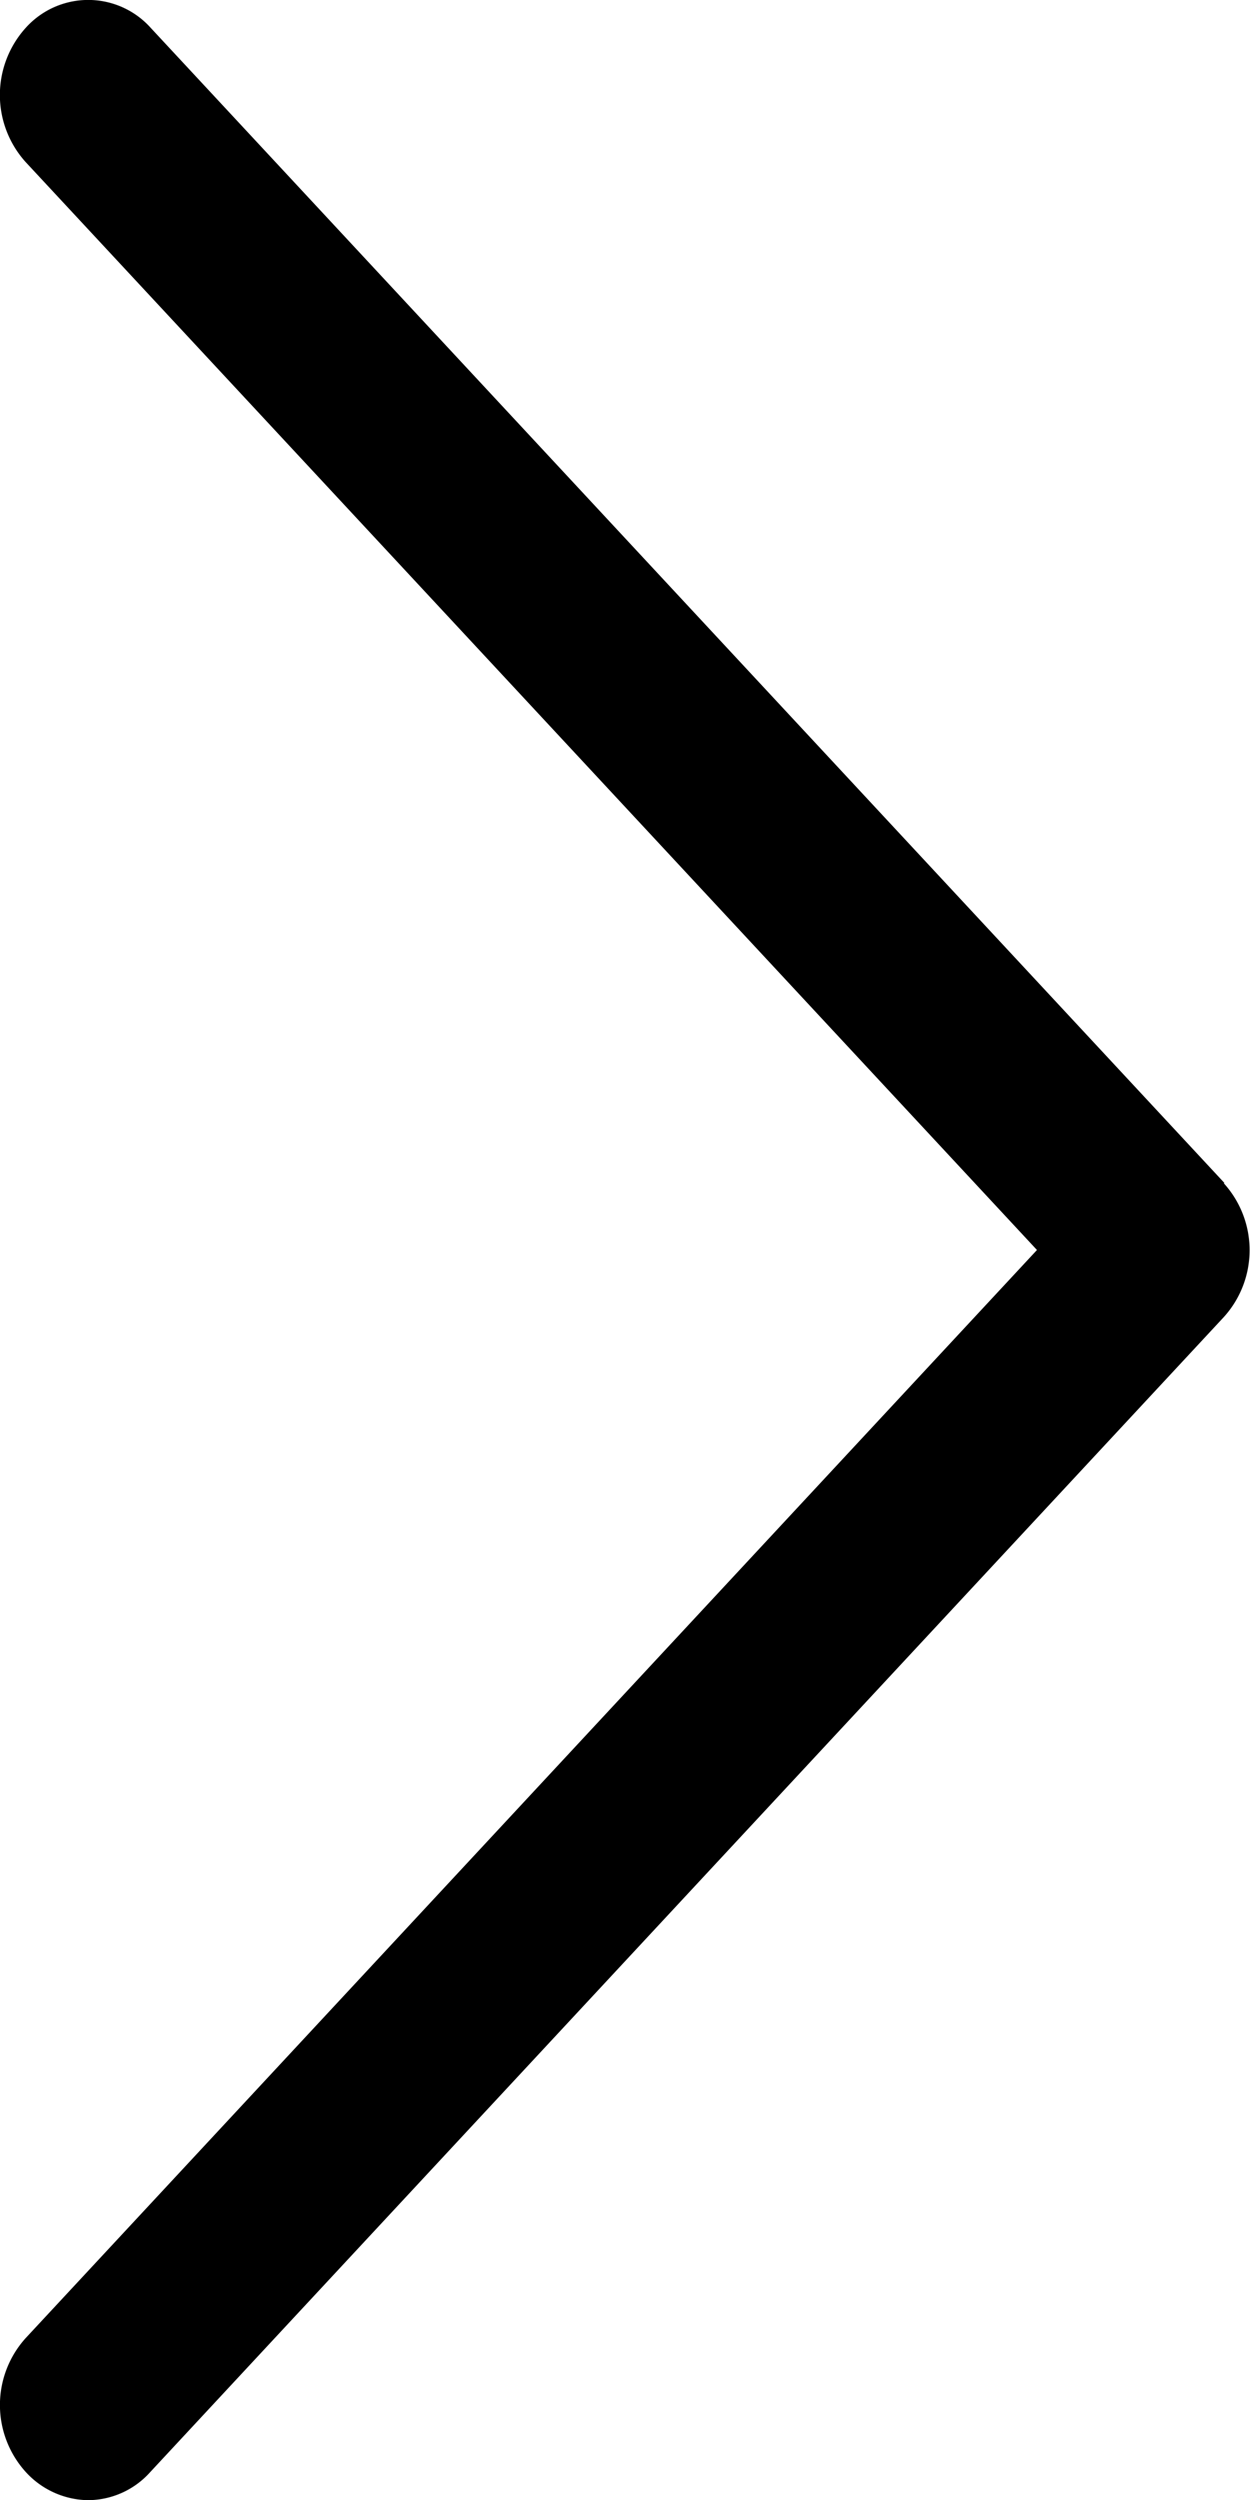 <svg xmlns="http://www.w3.org/2000/svg" viewBox="2850 206 7 14"><path class="a" d="M109.856,281.625l-6.013-6.469a.47.47,0,0,0-.7,0,.561.561,0,0,0,0,.752L108.806,282l-5.662,6.092a.559.559,0,0,0,0,.752.481.481,0,0,0,.348.157.47.47,0,0,0,.348-.157l6.012-6.468a.558.558,0,0,0,0-.75Z" transform="translate(2747.001 -69)"/></svg>